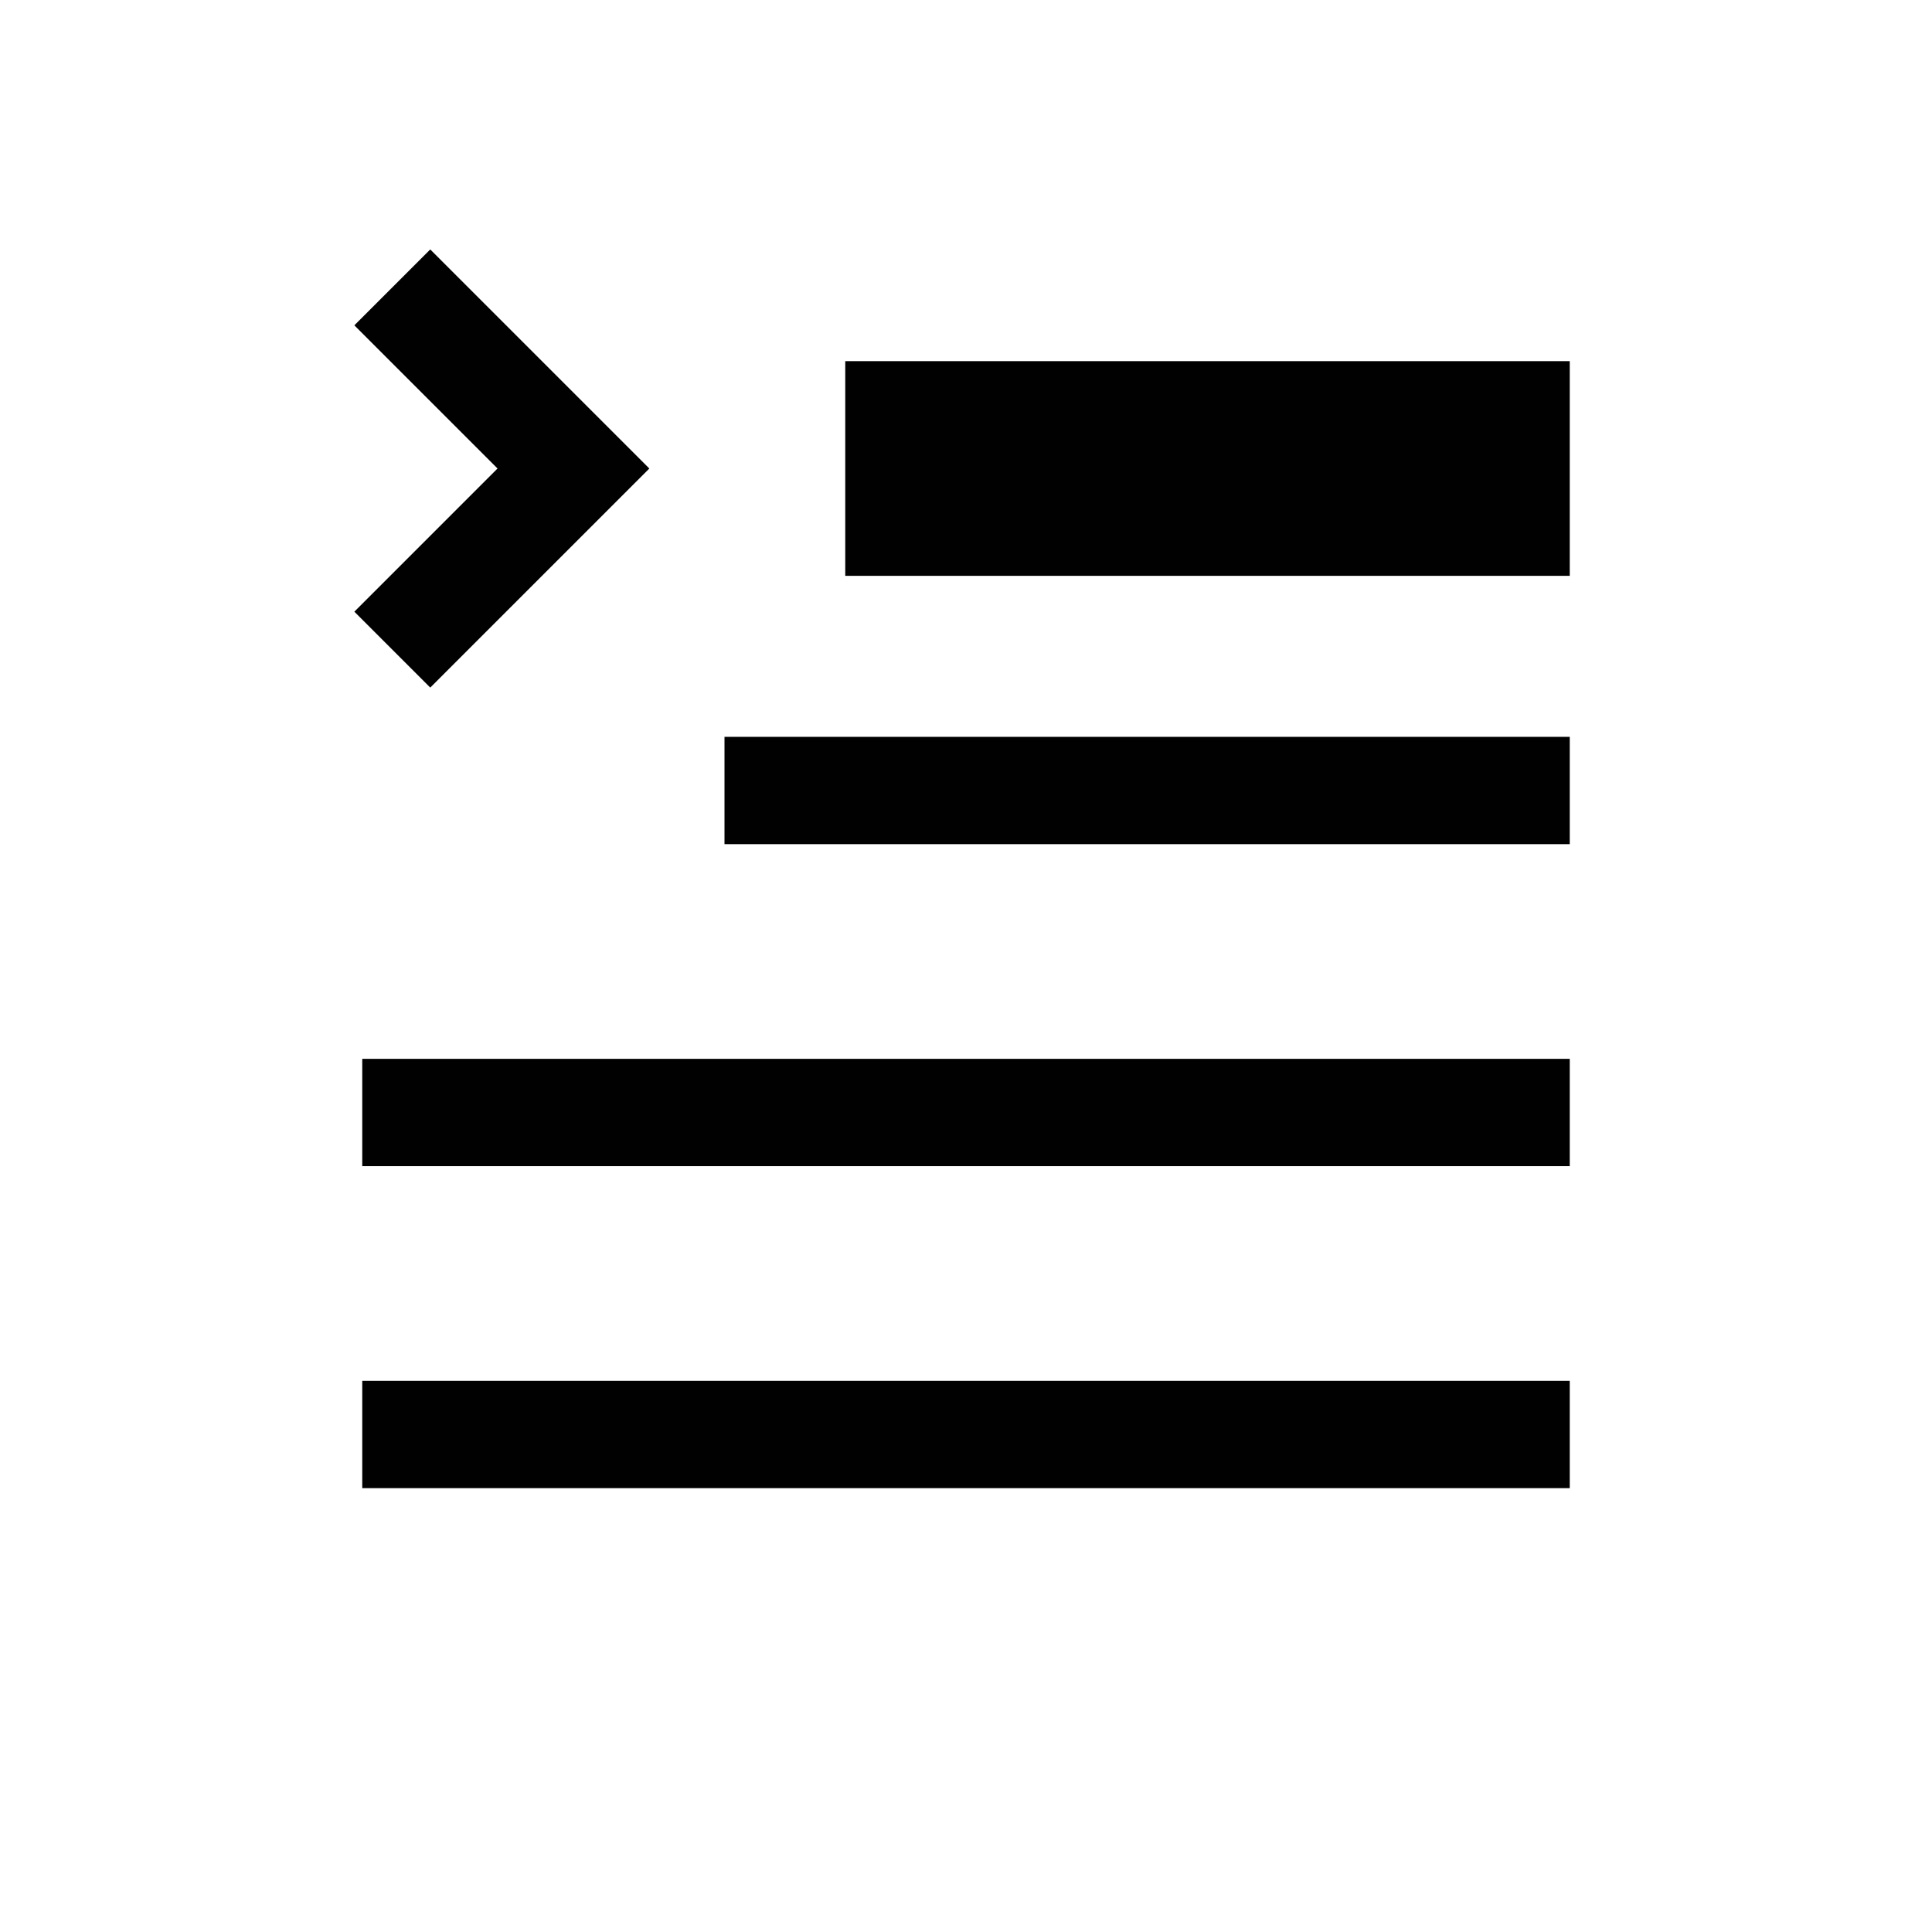 <?xml version="1.0" encoding="UTF-8"?>
<svg id="text-detail-list" xmlns="http://www.w3.org/2000/svg" viewBox="0 0 72 72">
  <polyline points="14.62 24.21 21.37 17.46 14.62 10.71" style="fill: none; stroke: #010101; stroke-miterlimit: 10; stroke-width: 4px;"/>
  <line x1="31.5" y1="17.46" x2="58.5" y2="17.46" style="fill: none; stroke: #010101; stroke-linejoin: round; stroke-width: 8px;"/>
  <line x1="13.5" y1="53.46" x2="58.5" y2="53.46" style="fill: none; stroke: #010101; stroke-linejoin: round; stroke-width: 4px;"/>
  <line x1="58.5" y1="29.46" x2="27" y2="29.46" style="fill: none; stroke: #010101; stroke-linejoin: round; stroke-width: 4px;"/>
  <line x1="13.5" y1="41.46" x2="58.5" y2="41.46" style="fill: none; stroke: #010101; stroke-linejoin: round; stroke-width: 4px;"/>
</svg>